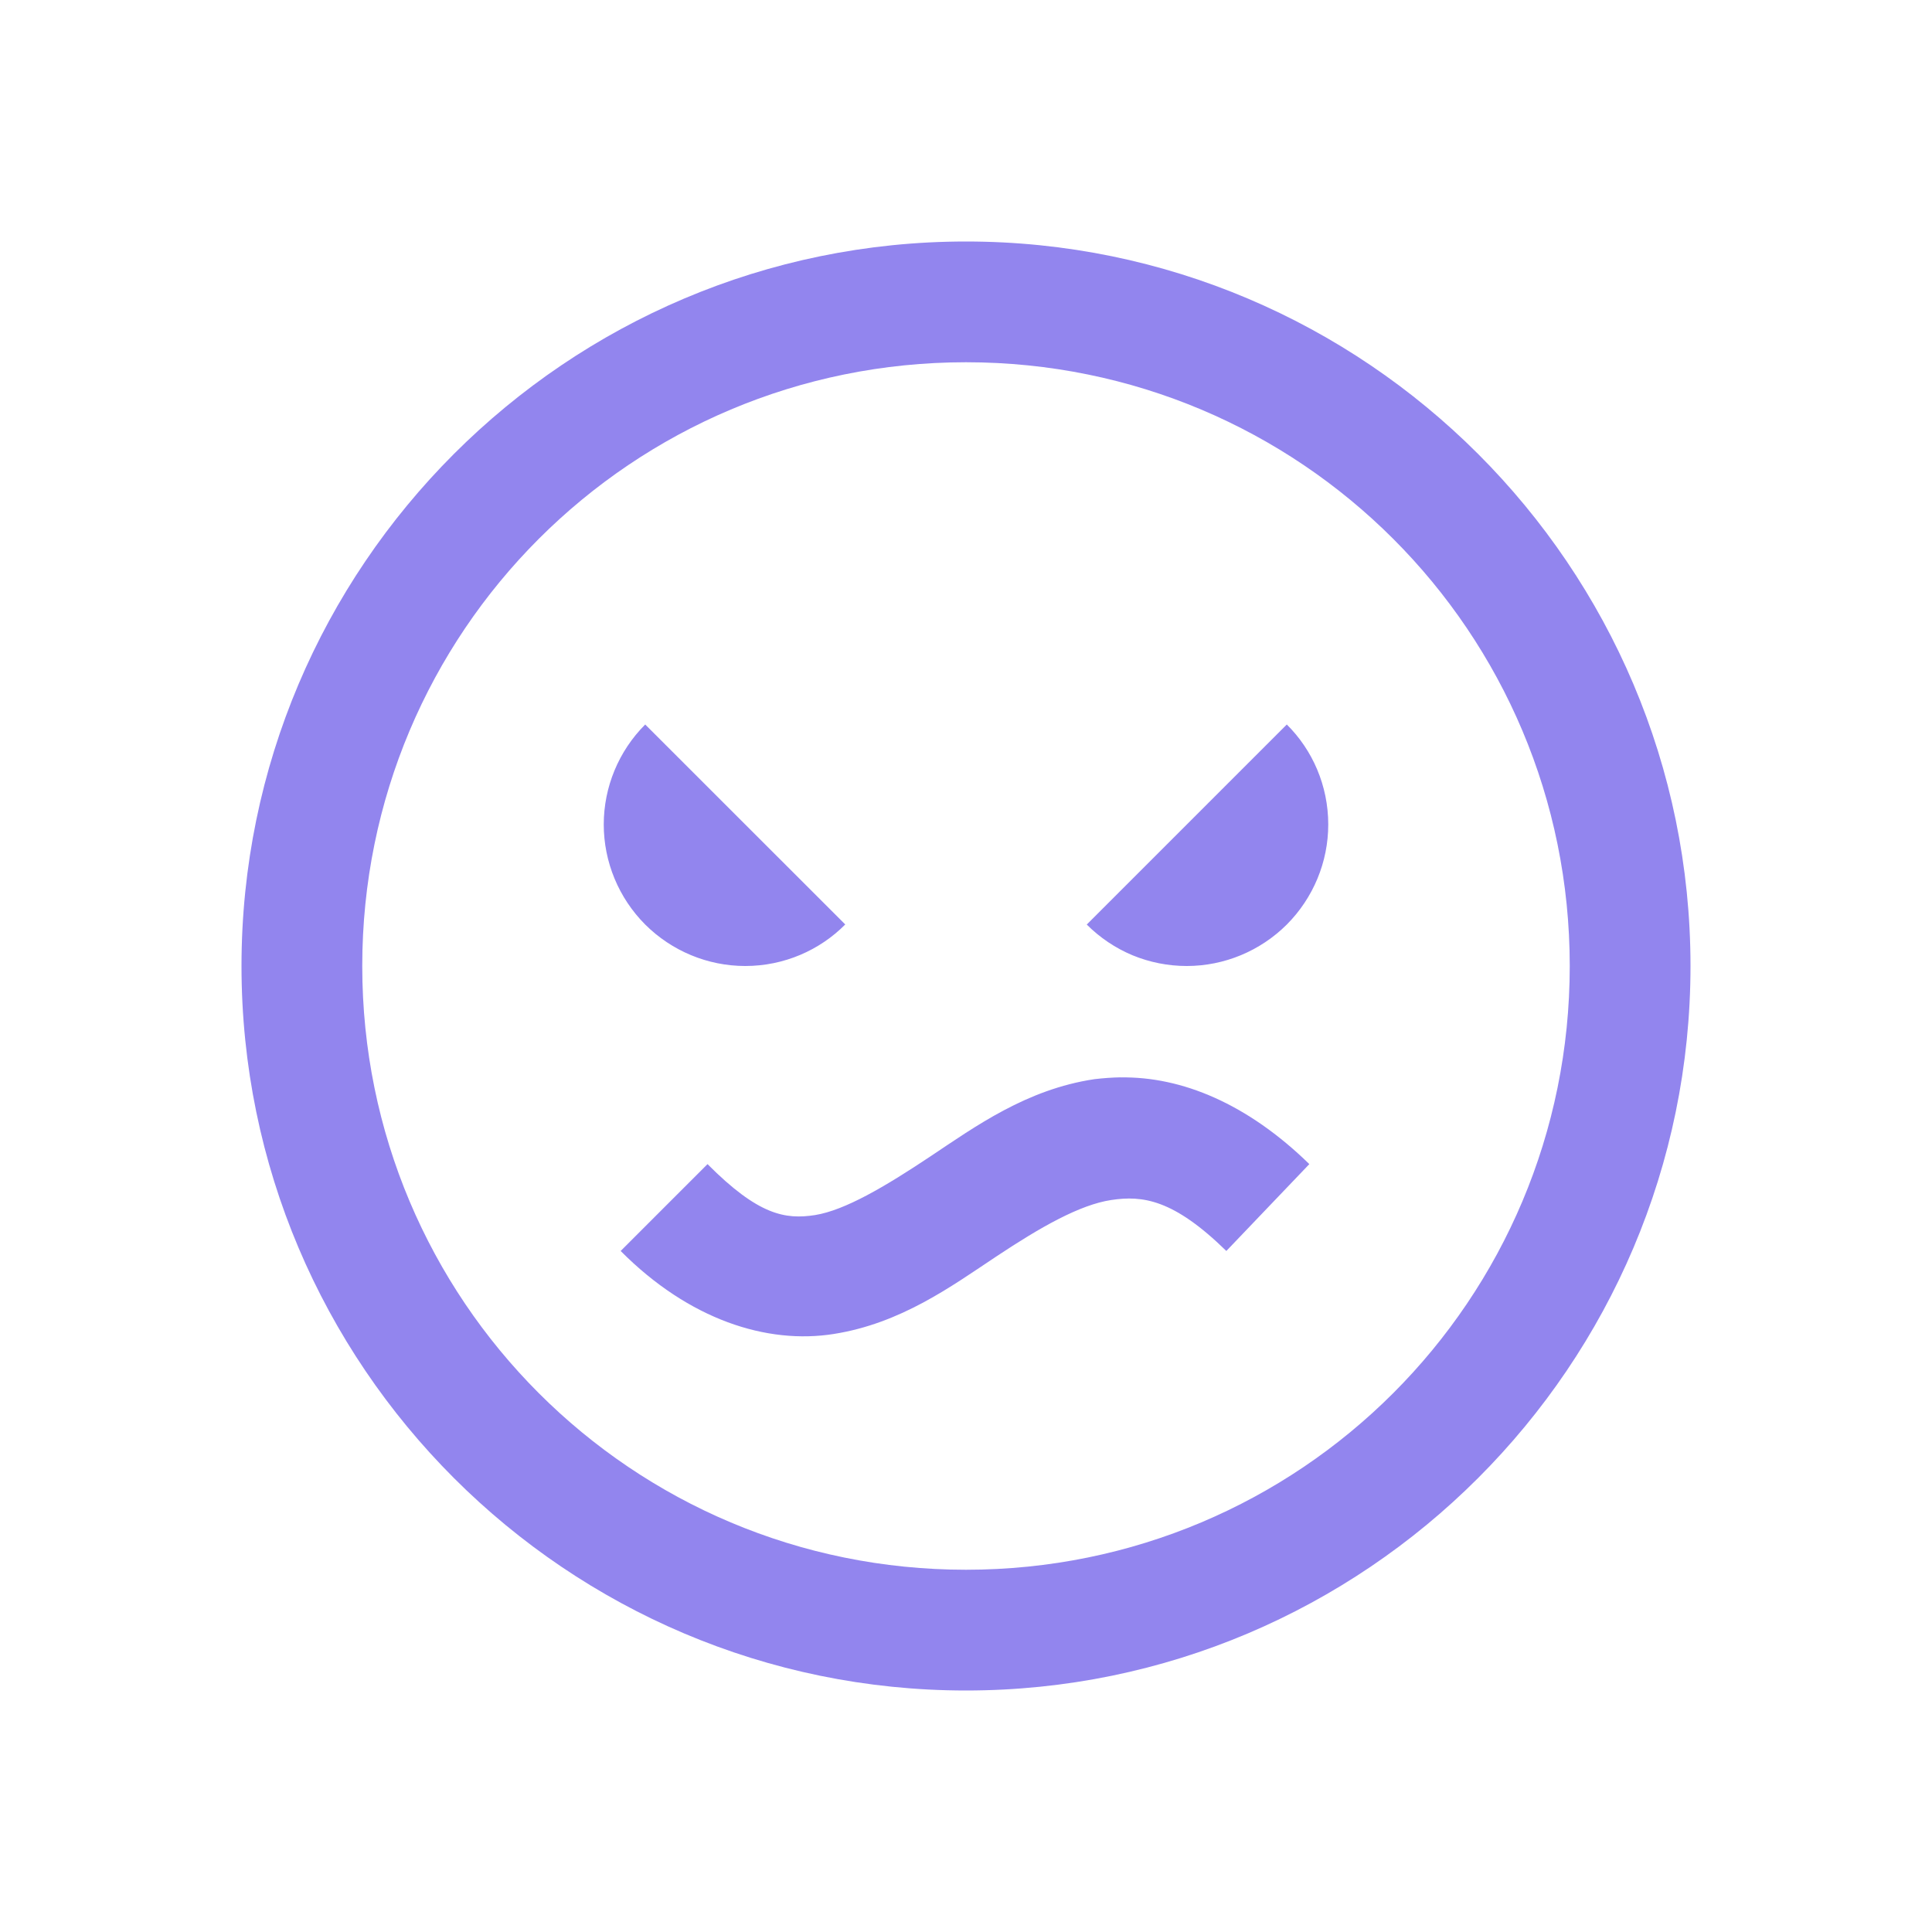<svg width="24" height="24" viewBox="0 0 24 24" fill="none" xmlns="http://www.w3.org/2000/svg">
<path d="M12 3C7.037 3 3 7.037 3 12C3 16.963 7.037 21 12 21C16.963 21 21 16.963 21 12C21 7.037 16.963 3 12 3ZM12 4.5C16.151 4.5 19.5 7.849 19.5 12C19.5 16.151 16.151 19.5 12 19.5C7.849 19.5 4.5 16.151 4.5 12C4.5 7.849 7.849 4.5 12 4.5ZM8.015 9C7.686 9.329 7.5 9.776 7.5 10.242C7.5 10.708 7.686 11.155 8.015 11.485C8.345 11.814 8.792 12 9.258 12C9.741 12 10.184 11.803 10.5 11.484L8.015 9ZM15.985 9L13.5 11.485C13.663 11.648 13.856 11.778 14.069 11.867C14.283 11.955 14.511 12 14.742 12C15.208 12 15.655 11.814 15.985 11.485C16.314 11.155 16.5 10.708 16.5 10.242C16.5 9.759 16.304 9.316 15.985 9ZM13.922 13.383C13.812 13.385 13.703 13.393 13.594 13.406C12.753 13.532 12.117 13.992 11.555 14.367C10.992 14.742 10.497 15.034 10.125 15.094C9.753 15.152 9.419 15.094 8.789 14.461L7.71 15.54C8.56 16.395 9.527 16.703 10.358 16.571C11.191 16.439 11.815 15.982 12.374 15.61C12.934 15.238 13.415 14.966 13.804 14.907C14.194 14.848 14.578 14.898 15.234 15.54L16.265 14.461C15.497 13.711 14.68 13.372 13.921 13.384L13.922 13.383Z" fill="#9285EE"/>
</svg>
